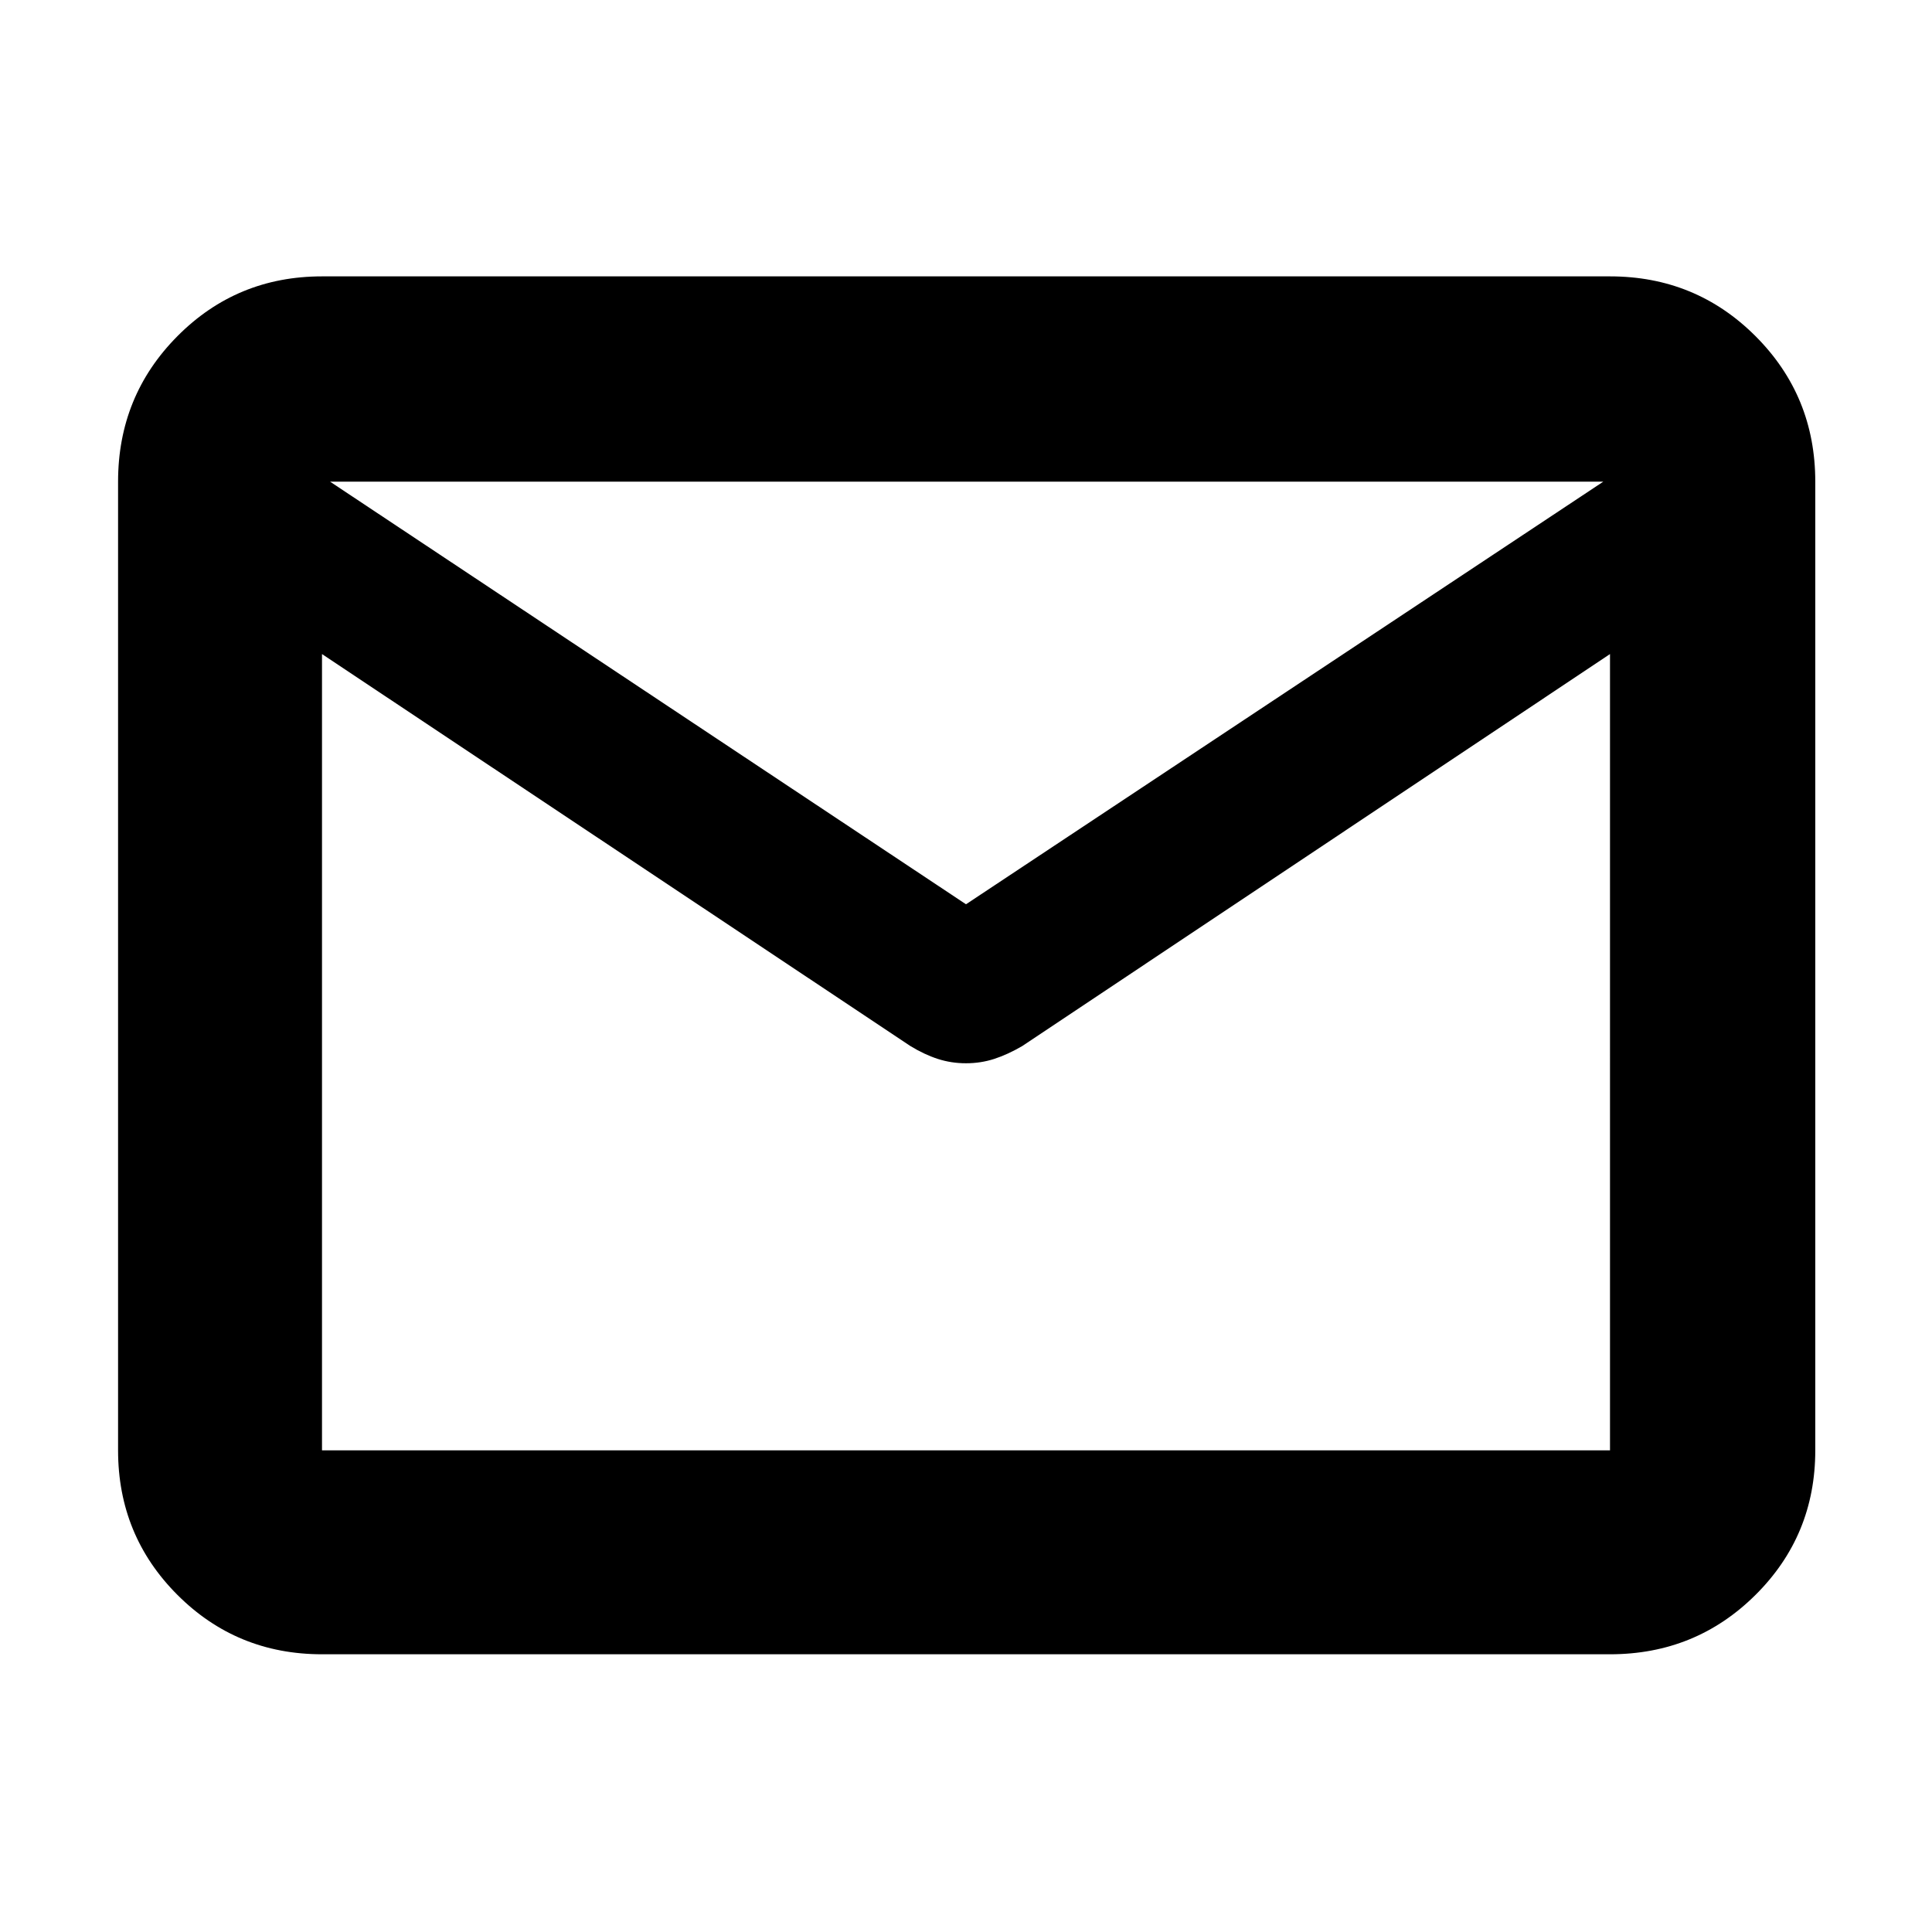 <svg xmlns="http://www.w3.org/2000/svg" height="40" viewBox="0 -960 960 960" width="40"><path d="M160-138q-42.33 0-71.83-29.5-29.5-29.51-29.5-71.83v-481.34q0-42.6 29.5-72.3 29.5-29.7 71.83-29.7h640q42.6 0 72.3 29.7 29.7 29.7 29.7 72.3v481.34q0 42.32-29.7 71.83Q842.6-138 800-138H160Zm640-497L507.9-440.19q-7.21 4.19-13.89 6.36-6.68 2.16-14.01 2.16t-14.01-2.16q-6.68-2.17-13.56-6.36L160-635v395.67h640V-635ZM480-510.67l316.67-210H164l316 210ZM160-635v10.83-60.43.96-37.03 37-1.77 61.32-10.86 395.65V-635Z"/></svg>